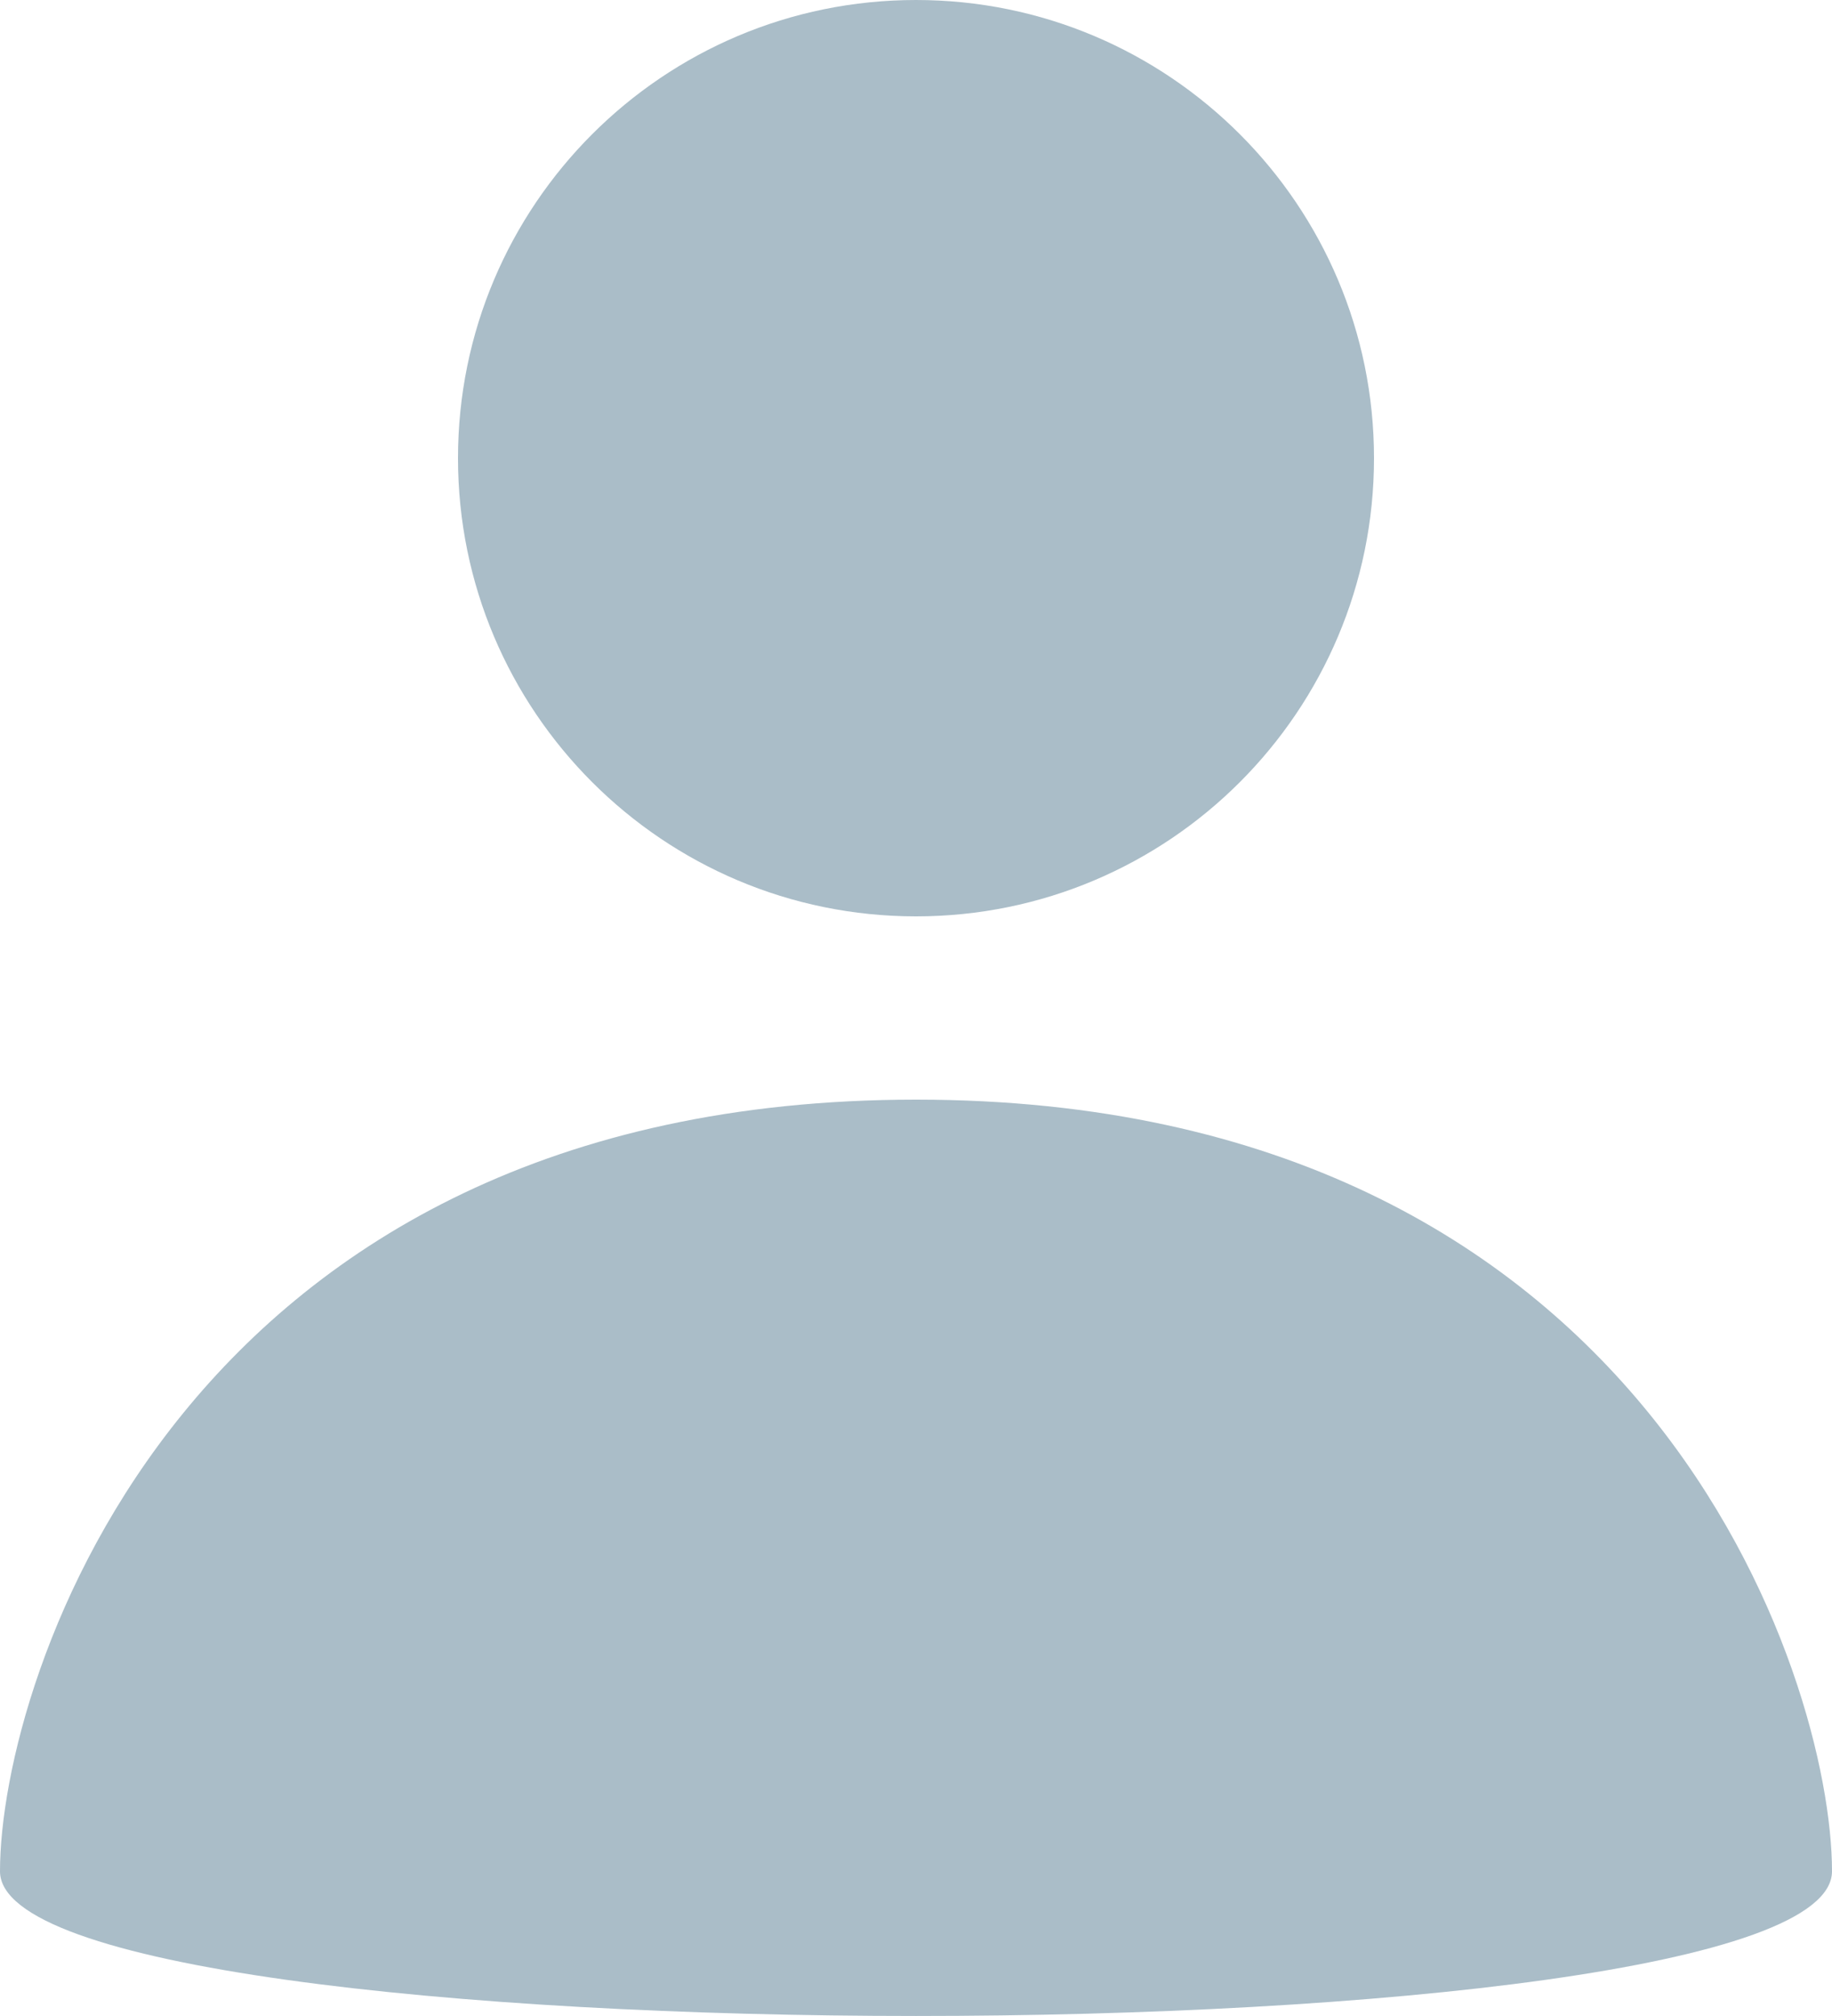 <svg width="20" height="22" viewBox="0 0 20 22" fill="none" xmlns="http://www.w3.org/2000/svg">
<path fill-rule="evenodd" clip-rule="evenodd" d="M10 10C12.761 10 15 7.761 15 5C15 2.239 12.761 0 10 0C7.239 0 5 2.239 5 5C5 7.761 7.239 10 10 10ZM0 20.421C0 18.316 2 12 10 12C18 12 20 18.316 20 20.421C20 22.526 0 22.526 0 20.421Z" fill="#AABDC8"/>
</svg>
